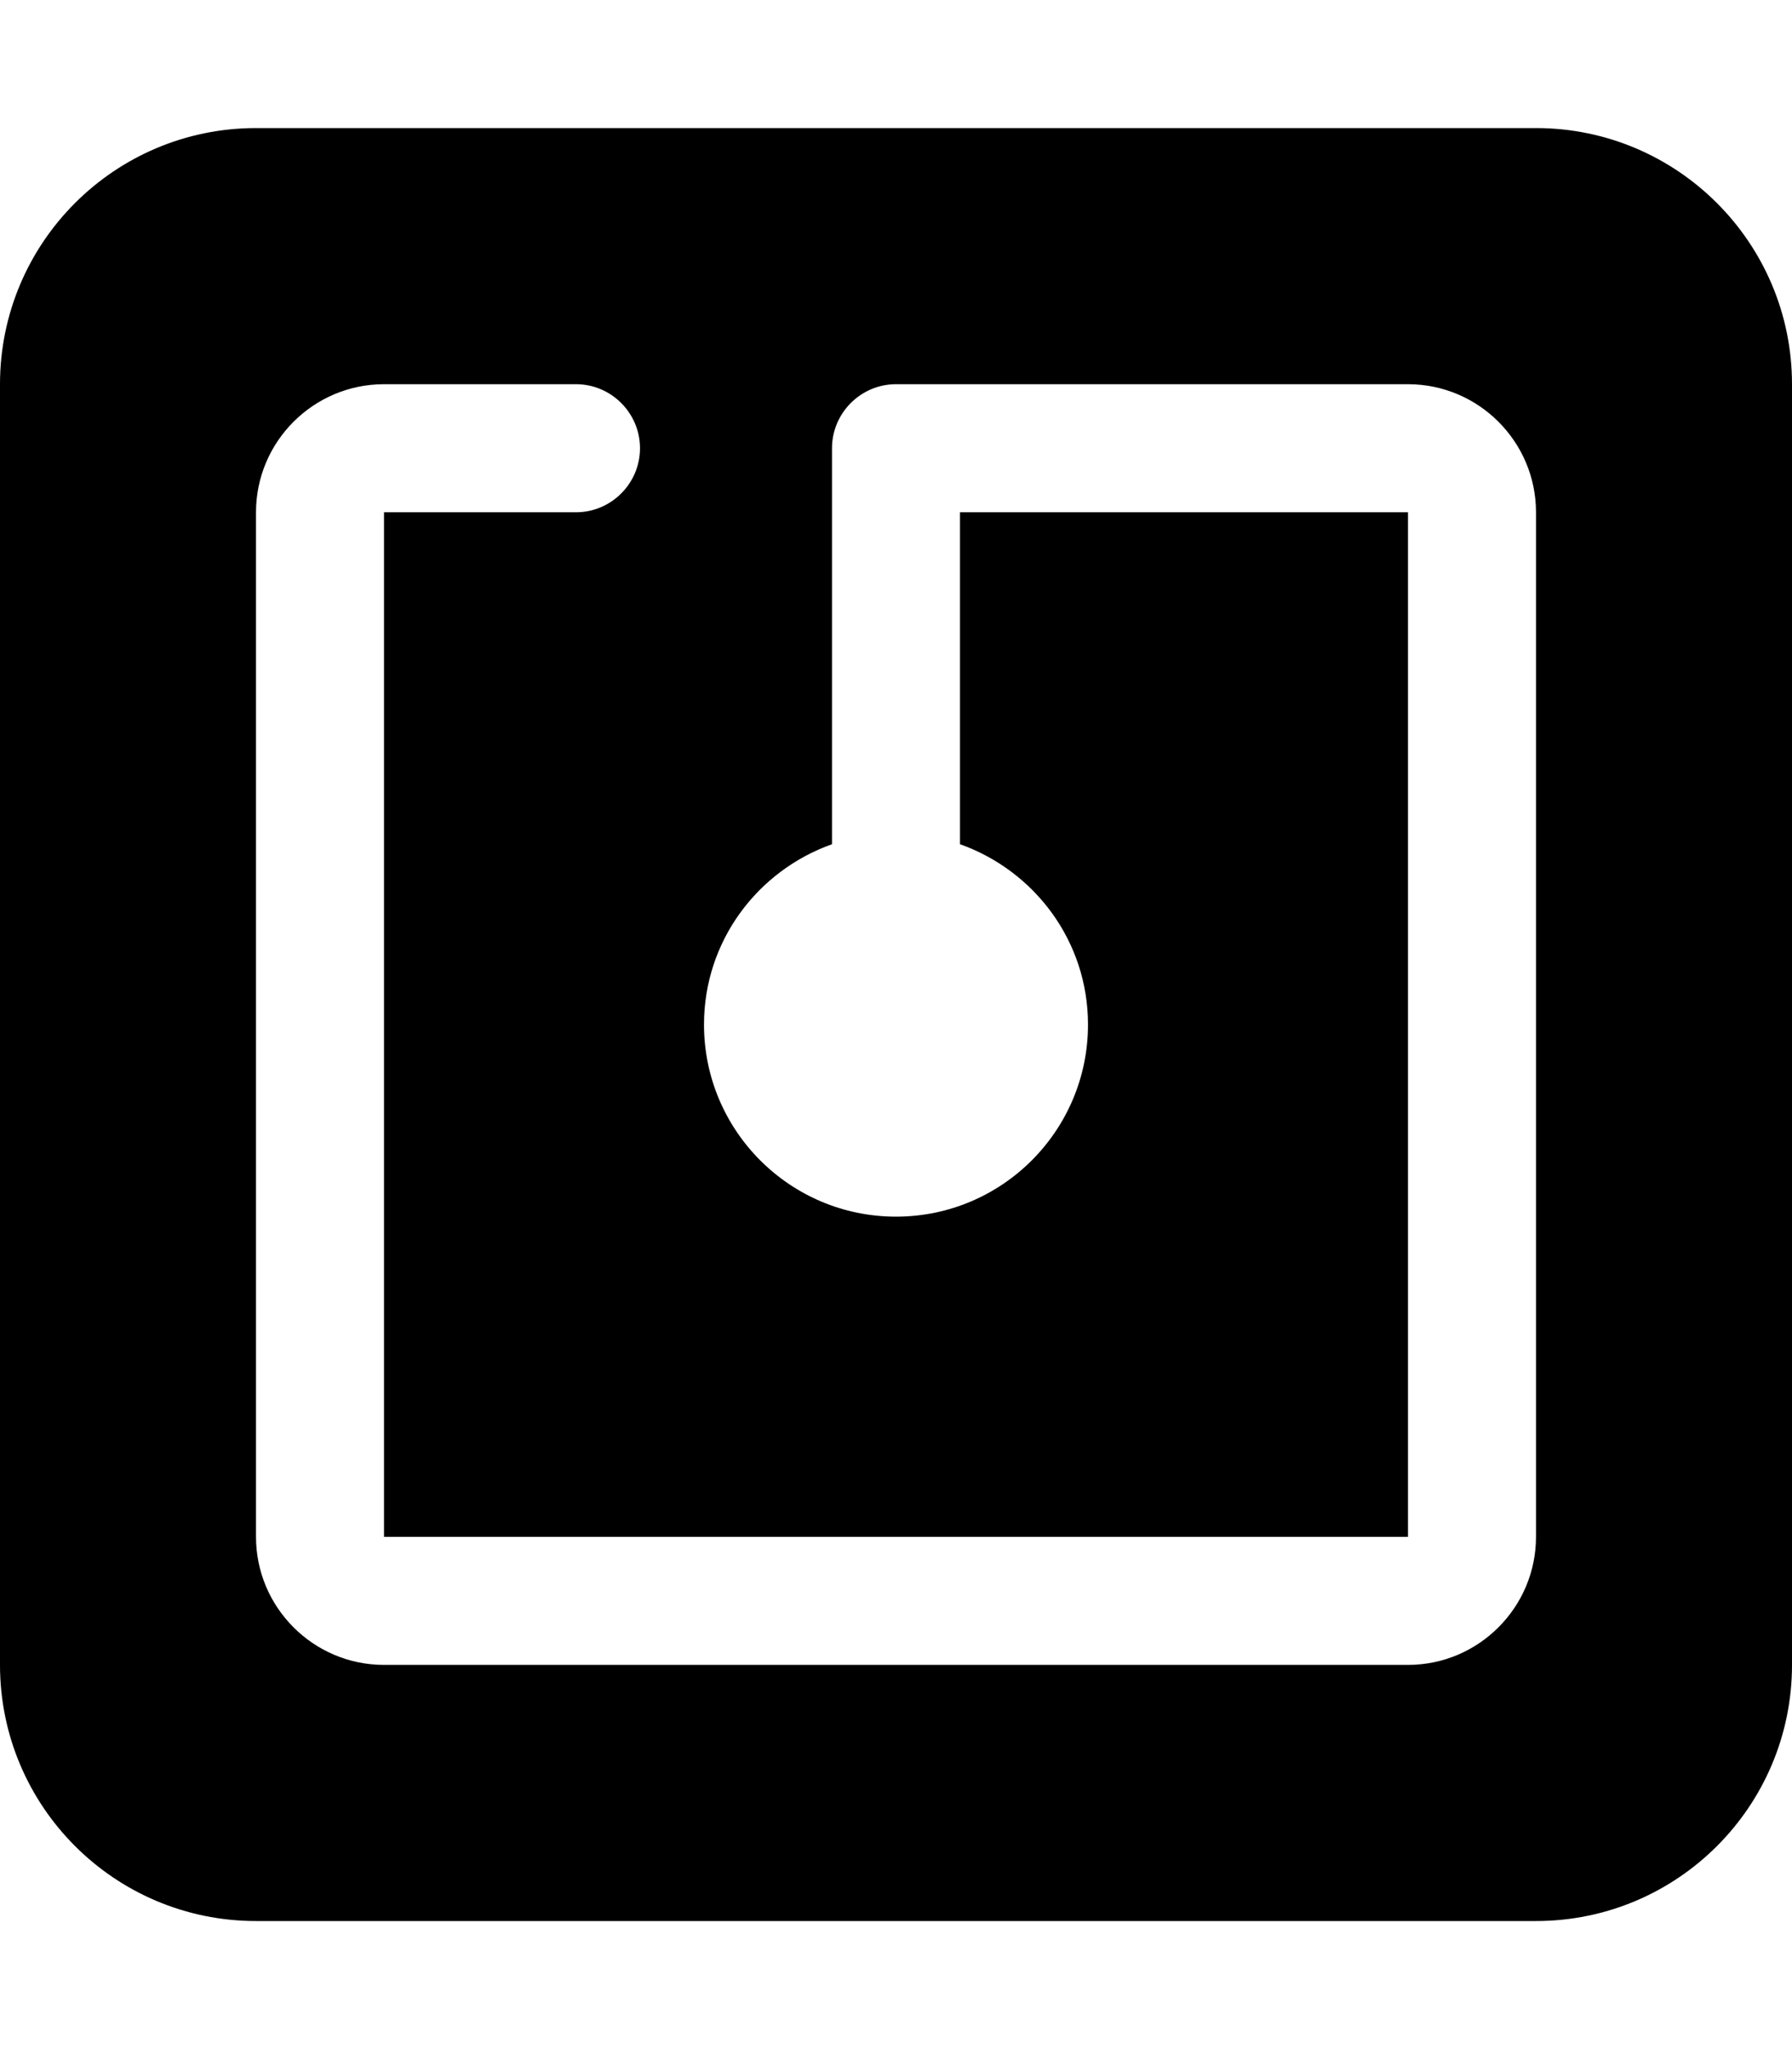 <svg fill="currentColor" xmlns="http://www.w3.org/2000/svg" viewBox="0 0 448 512"><!--! Font Awesome Pro 6.1.1 by @fontawesome - https://fontawesome.com License - https://fontawesome.com/license (Commercial License) Copyright 2022 Fonticons, Inc. --><path d="M384 32H64C28.65 32 0 60.65 0 96v320c0 35.35 28.65 64 64 64h320c35.35 0 64-28.65 64-64V96C448 60.65 419.3 32 384 32zM384 384c0 17.64-14.36 32-32 32H96c-17.64 0-32-14.36-32-32V128c0-17.64 14.36-32 32-32h48C152.8 96 160 103.2 160 112S152.8 128 144 128H96v256h256V128h-112v82.94c18.6 6.611 32 24.19 32 45.06c0 26.51-21.49 48-48 48S176 282.5 176 256c0-20.87 13.4-38.45 32-45.06V112C208 103.2 215.2 96 224 96h128c17.64 0 32 14.36 32 32V384z"/></svg>